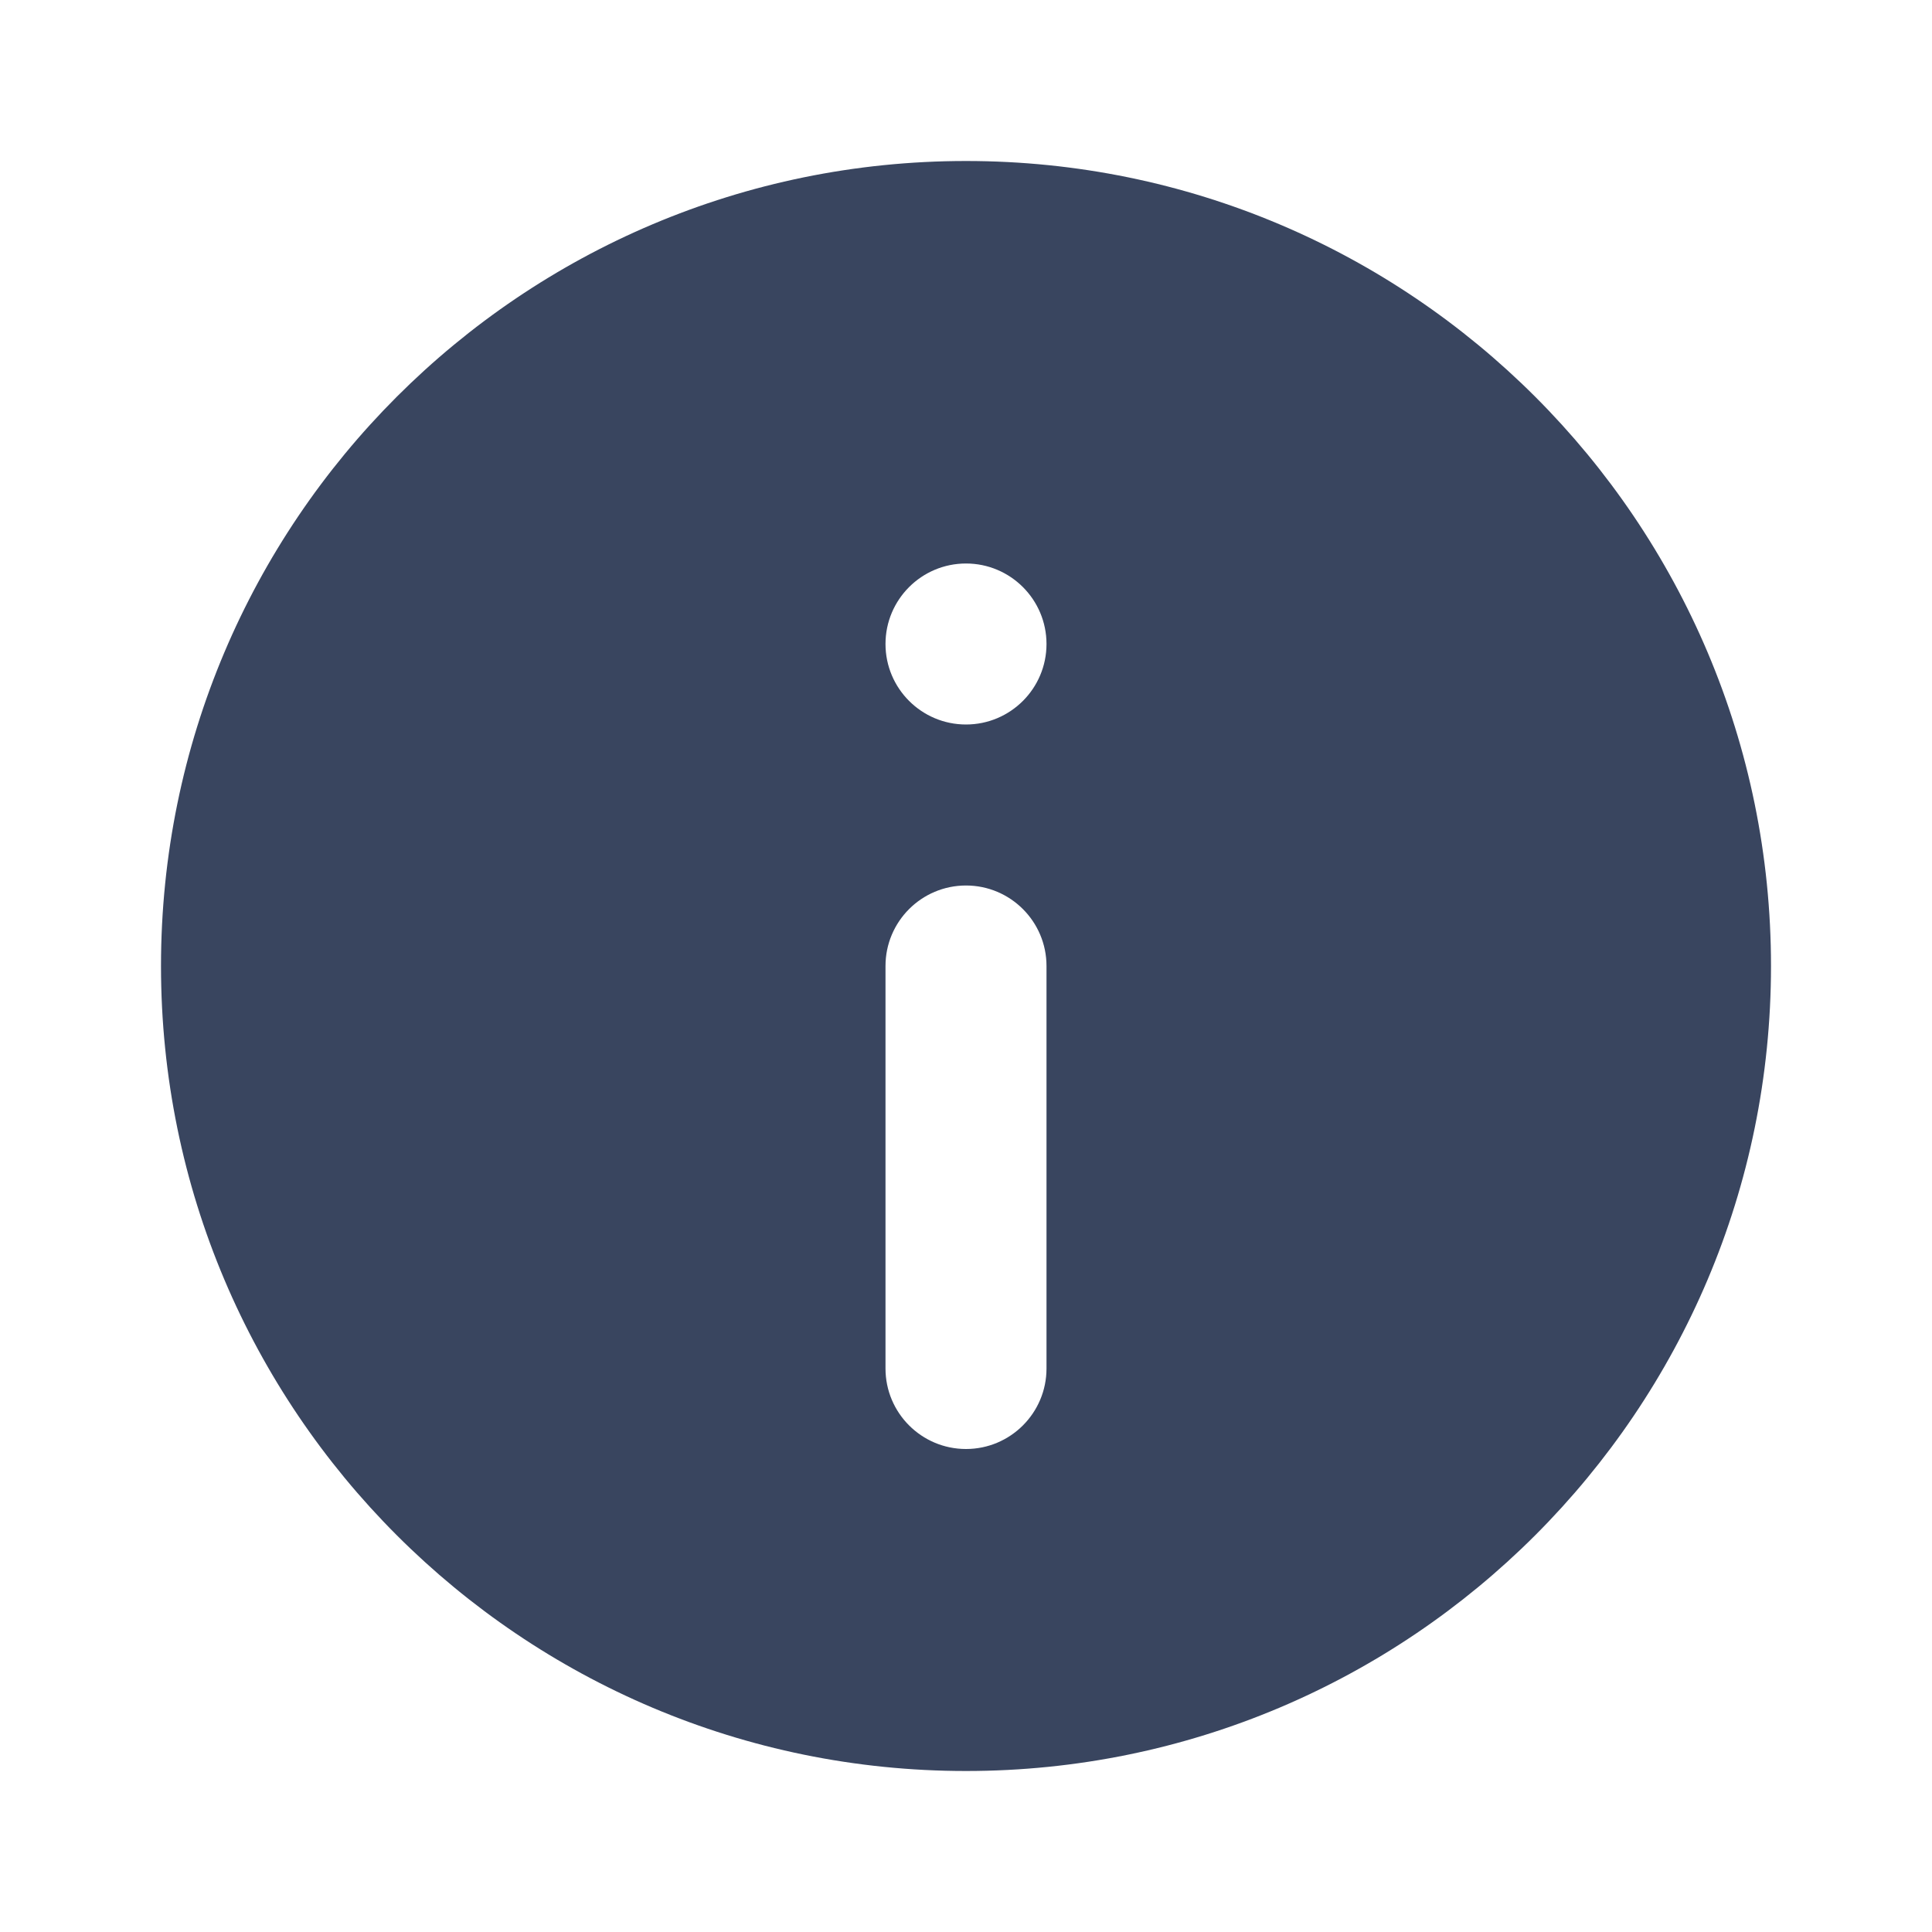 <svg width="15" height="15" viewBox="0 0 15 15" fill="none" xmlns="http://www.w3.org/2000/svg">
<path fill-rule="evenodd" clip-rule="evenodd" d="M13.75 7.5C13.75 10.952 10.952 13.75 7.5 13.75C4.048 13.75 1.25 10.952 1.25 7.5C1.25 4.048 4.048 1.25 7.5 1.25C10.952 1.25 13.75 4.048 13.75 7.5ZM8.125 5C8.125 5.345 7.845 5.625 7.5 5.625C7.155 5.625 6.875 5.345 6.875 5C6.875 4.655 7.155 4.375 7.5 4.375C7.845 4.375 8.125 4.655 8.125 5ZM6.875 7.5C6.875 7.155 7.155 6.875 7.5 6.875C7.845 6.875 8.125 7.155 8.125 7.5V10.625C8.125 10.97 7.845 11.25 7.5 11.25C7.155 11.25 6.875 10.97 6.875 10.625V7.5Z" fill="#39455F"/>
</svg>
